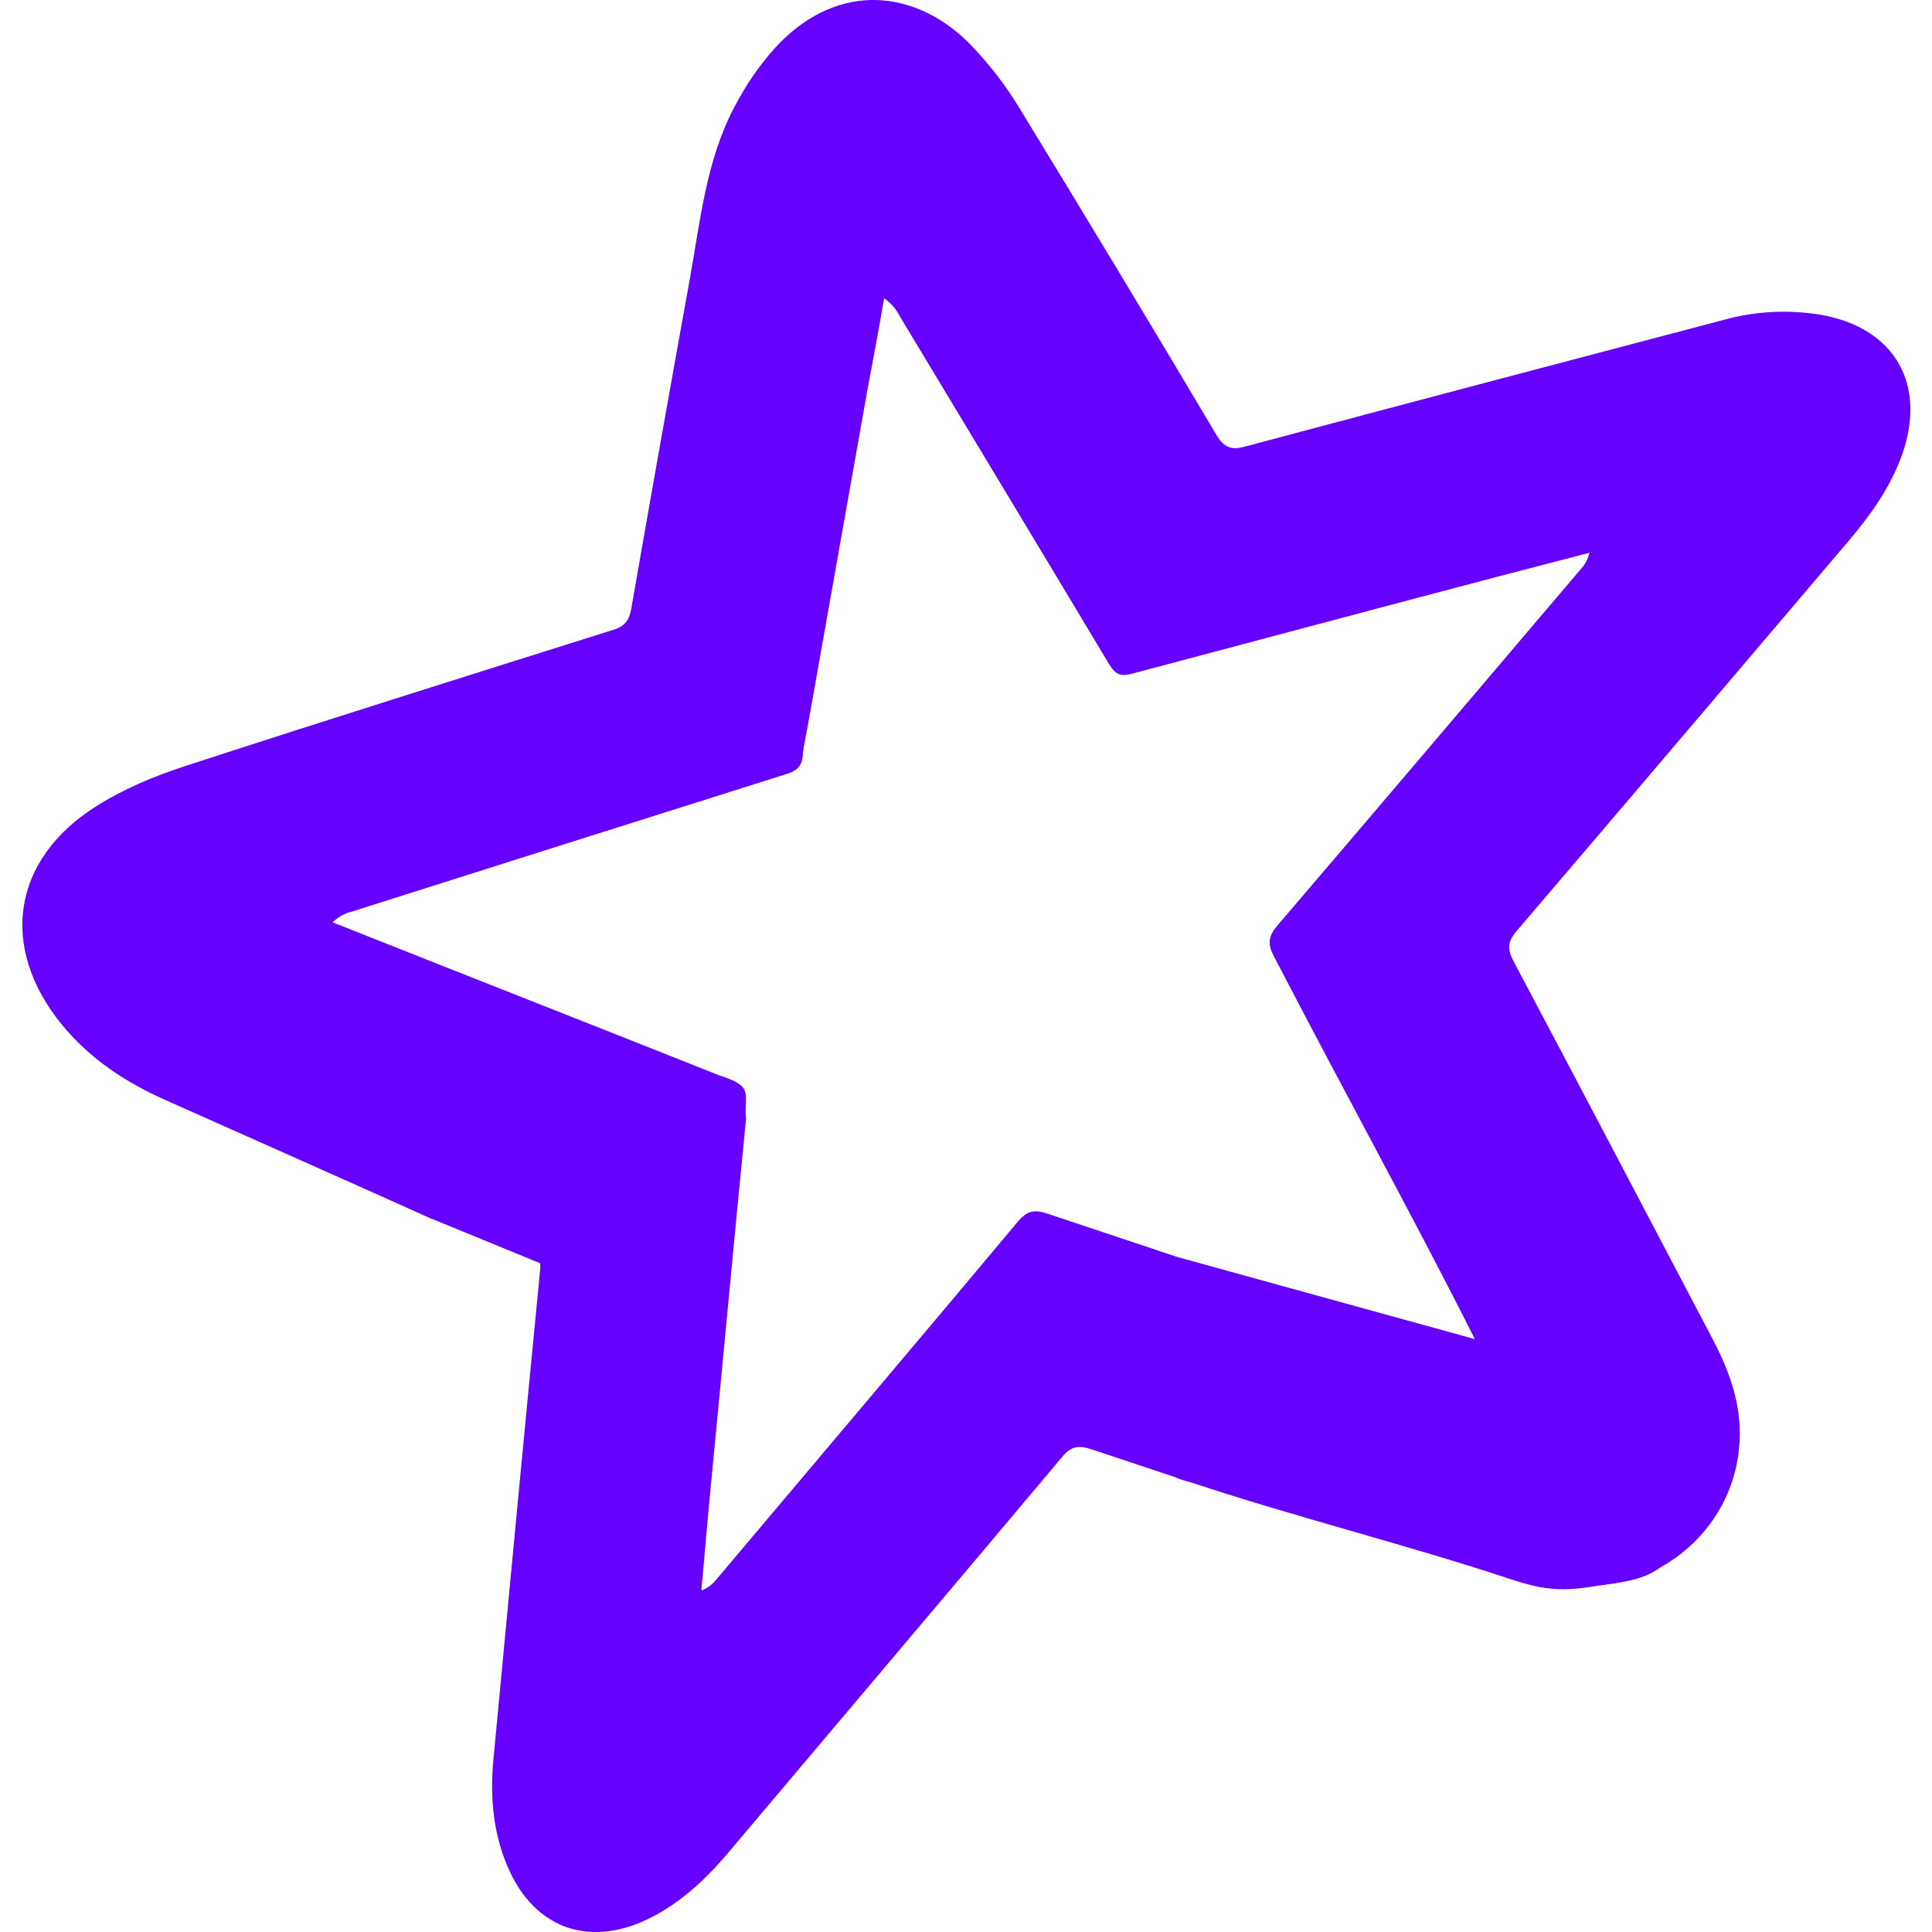 <?xml version="1.0" encoding="utf-8"?>
<!-- Generator: Adobe Illustrator 27.6.1, SVG Export Plug-In . SVG Version: 6.00 Build 0)  -->
<svg version="1.1" id="Layer_1" xmlns="http://www.w3.org/2000/svg" xmlns:xlink="http://www.w3.org/1999/xlink" x="0px" y="0px"
	 viewBox="0 0 800 800" style="enable-background:new 0 0 800 800;" xml:space="preserve">
<style type="text/css">
	.st0{fill:#6600FF;}
</style>
<path class="st0" d="M360.4,0c-14.2,0.4-28.1,7.2-39.8,20.2c-6.5,7.3-12,15.4-16.5,24.1c-11.7,22.1-14.1,47.1-18.5,71.4
	c-8.2,45.4-16.3,90.9-24.2,136.3c-0.9,5.3-3.1,7.6-8.1,9c-59,18.6-118,37.1-176.6,56.2c-12.9,4.2-25.8,9.6-37.1,16.8
	c-34.8,22.1-40,58.5-13.9,90.4c11.6,14.1,26.4,23.8,42.8,31.1c36.7,16.4,73.4,32.6,110,49.1c0.6,0.2,1.2,0.4,1.7,0.6h-0.1l43.6,17.9
	c0,0.8,0,1.4,0,2.3c-6.6,67.7-13,135.4-19.4,203.3c-1.3,13.9-0.4,27.6,4.6,41c10.6,28.9,35.4,38.2,62.6,23.3
	c12.4-6.8,22.3-16.5,31.2-27.2c45.7-54.2,91.5-108.2,137.1-162.5c3.6-4.4,6.8-5,12.1-3.2c11.6,3.9,23.2,7.7,34.8,11.6h0.1
	c0.6,0.4,1.4,0.6,2.4,1l4.8,1.4c41.5,13.8,89.3,25.8,130.9,39.6c13.4,4.4,20.8,5.5,34.9,3.2c10.4-1.6,19.8-2.1,27.6-7.8
	c20-11.1,33.2-31.9,33-56.1c-0.1-14.2-5.2-27.1-11.7-39.4c-27.3-51.9-54.5-103.8-82-155.6c-2.6-5-2.5-8.1,1.3-12.5
	c46-53.8,91.8-107.8,137.8-161.9c9-10.7,17-21.9,21.8-35.3c10.3-29.2-3-52.4-33.3-57.9c-13.7-2.3-27.7-1.6-41.1,2.2
	C647,150,581.2,167.4,515.6,184.9c-5.8,1.6-8.7,0.5-11.9-4.8c-26.6-44.8-53.5-89.4-80.7-133.9c-6.1-10.3-13.4-19.8-21.8-28.4
	C388.9,5.6,374.6-0.3,360.4,0L360.4,0z M366.1,123.5c2.6,1.8,4.8,4.2,6.2,7c29,48.2,58.1,96.3,87,144.6c2.4,3.9,4.5,5.2,9.3,3.9
	c50.9-13.5,101.7-27.1,152.6-40.5c12.2-3.2,24.5-6.4,36.9-9.6c-0.5,2.5-1.7,4.8-3.4,6.6c-41.9,49.3-83.8,98.7-125.9,147.9
	c-3.6,4.4-4,7.4-1.4,12.4c31.2,60.1,59,110.3,83.3,158.7l-123.2-34c-18-6-36-12-53.9-18c-5.4-1.8-8.3-1.1-12,3.2
	c-41.5,49.6-83.5,99.1-125.2,148.6c-1.6,1.9-3.7,3.5-6,4.3c1.2-12.5,2.2-25.1,3.4-37.8c5.1-52.5,9.9-104.8,15.1-157.3
	c-1.1-10.6,3.9-13.4-10.8-18.1c-49.7-19.8-111.4-44-160.4-63.5c2.2-2.1,4.9-3.7,7.9-4.4c59.9-19,119.8-38,179.8-56.9
	c4.2-1.3,6.6-3,7-7.7c0.4-4.9,1.7-9.9,2.5-14.7c8.1-45.4,16.1-90.9,24.2-136.3C361.5,149.1,363.9,136.3,366.1,123.5L366.1,123.5z"/>
</svg>
